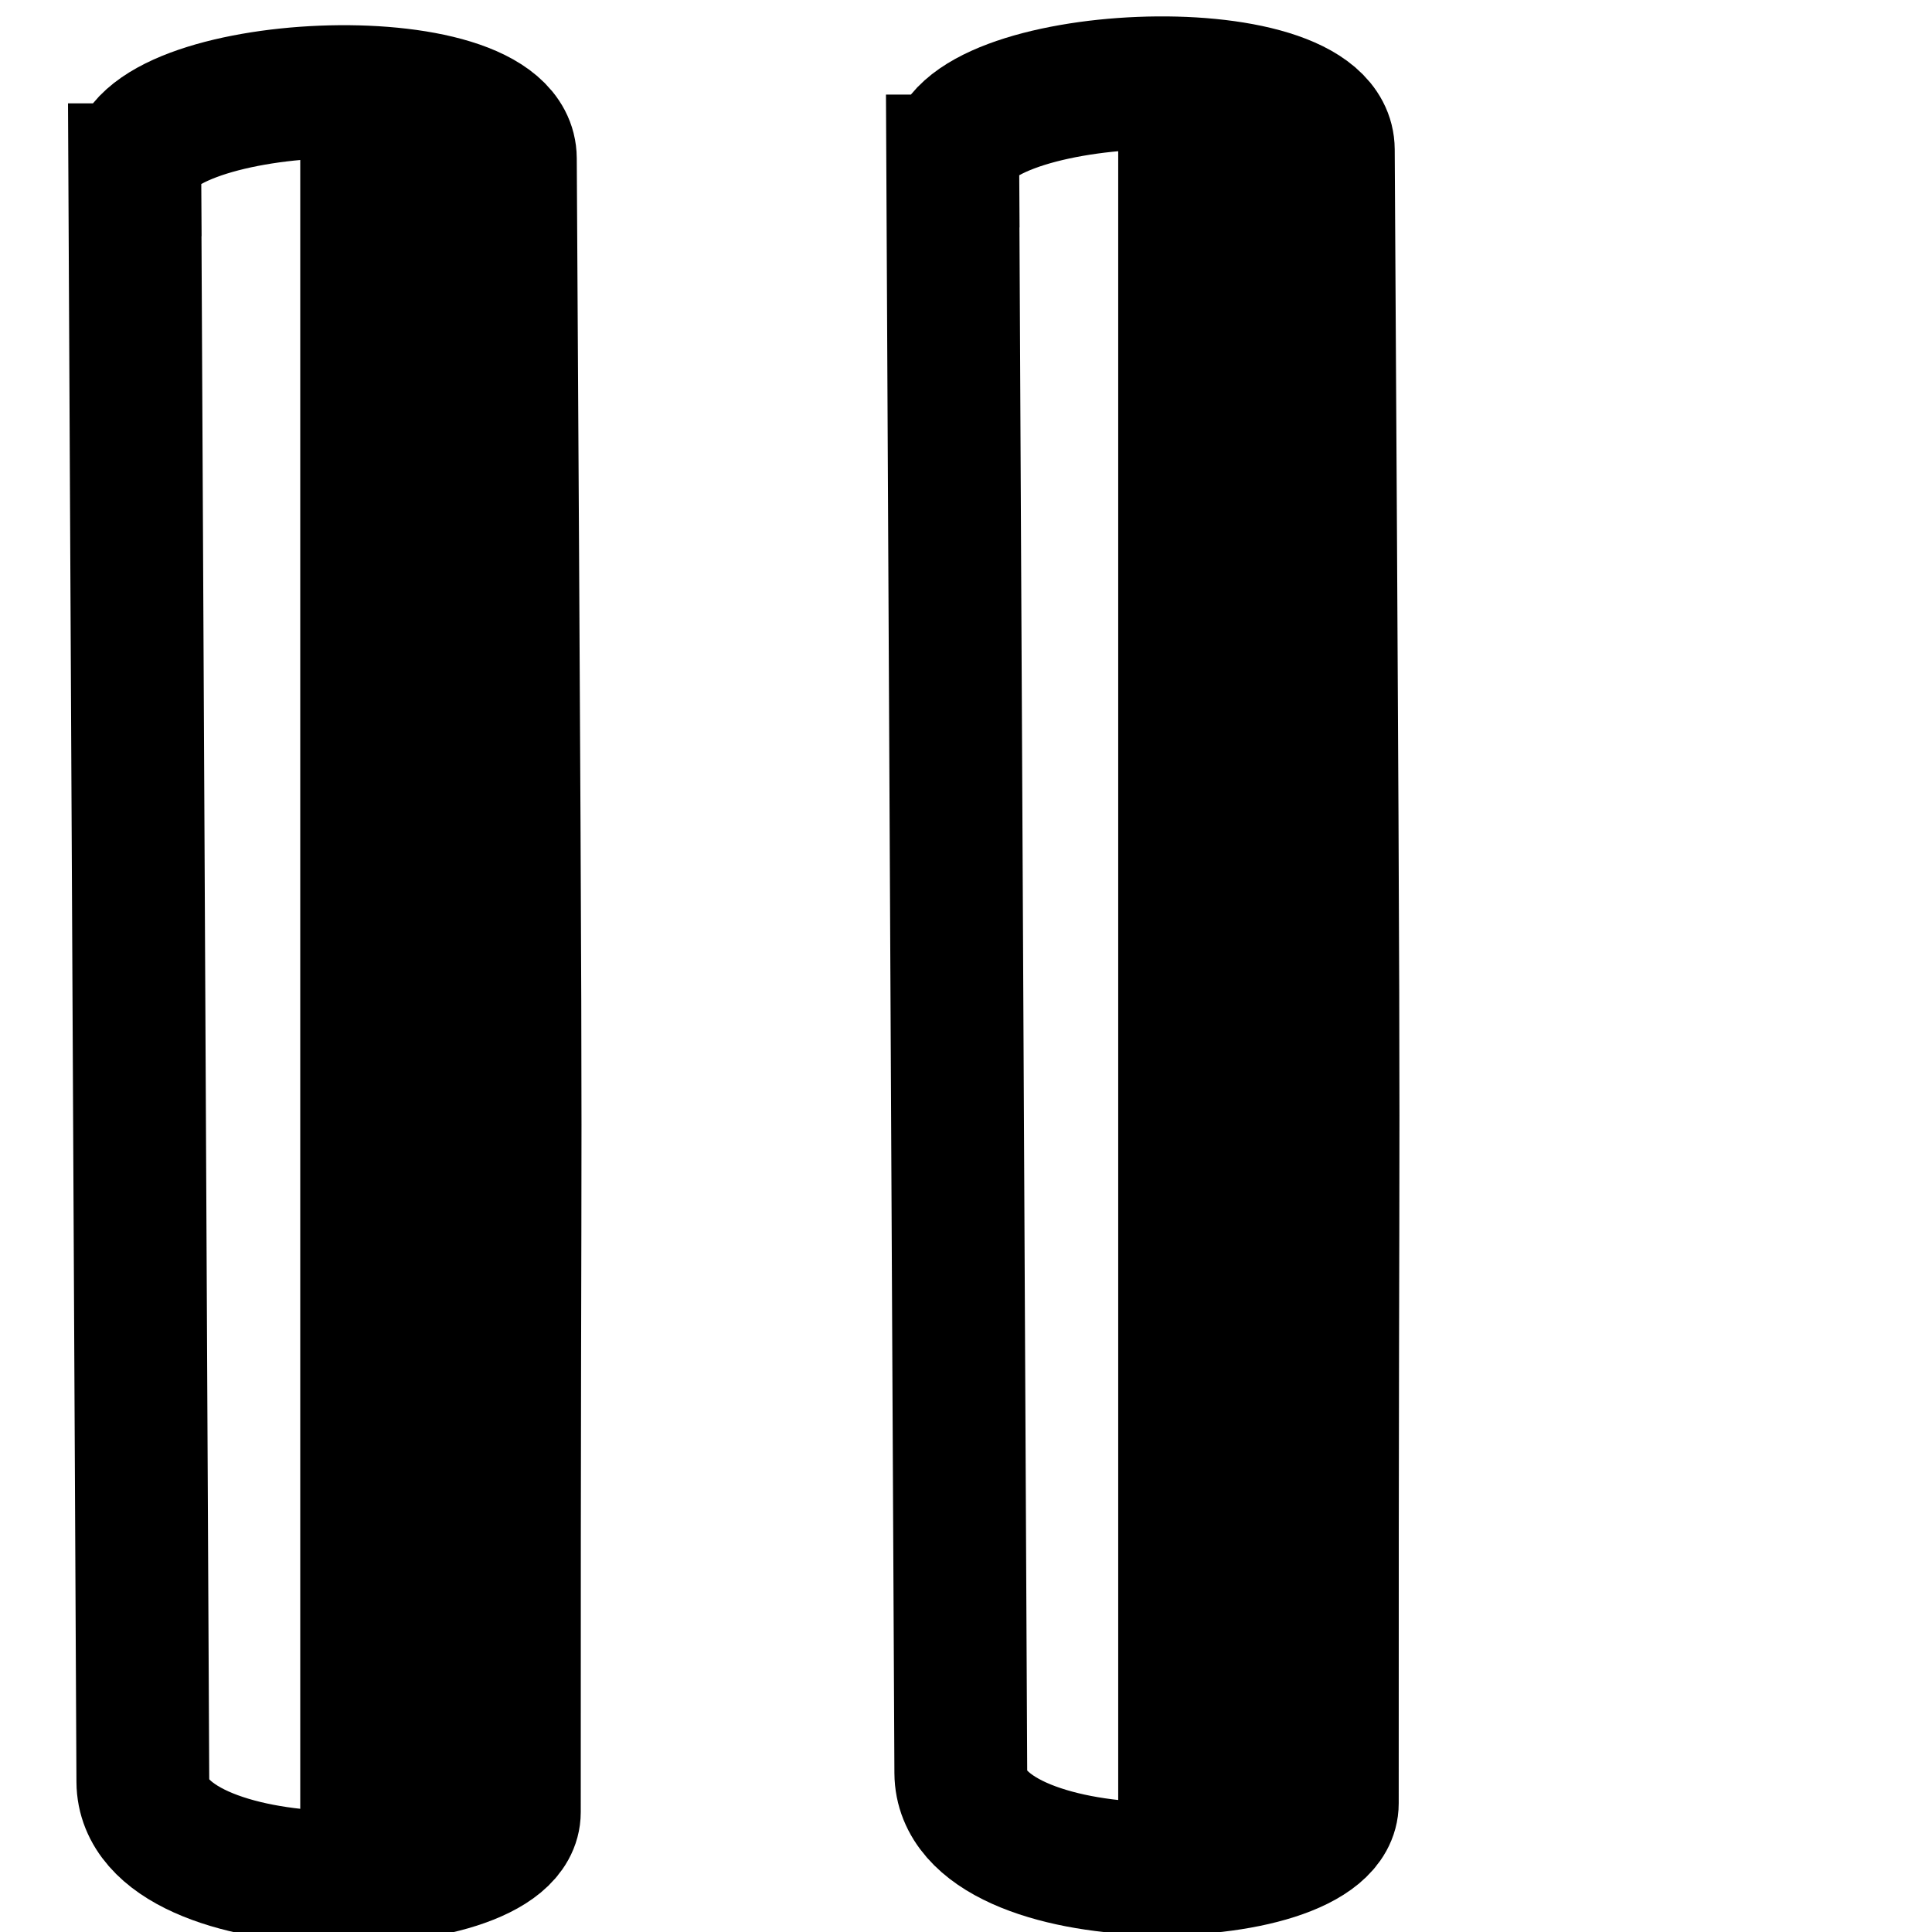 <?xml version="1.0" encoding="UTF-8" standalone="no"?>
<svg
   xmlns:dc="http://purl.org/dc/elements/1.1/"
   xmlns:cc="http://creativecommons.org/ns#"
   xmlns:rdf="http://www.w3.org/1999/02/22-rdf-syntax-ns#"
   xmlns:svg="http://www.w3.org/2000/svg"
   xmlns="http://www.w3.org/2000/svg"
   xmlns:sodipodi="http://sodipodi.sourceforge.net/DTD/sodipodi-0.dtd"
   xmlns:inkscape="http://www.inkscape.org/namespaces/inkscape"
   width="64"
   height="64"
   viewBox="0 0 16.933 16.933"
   version="1.1"
   id="svg2314"
   inkscape:version="1.0.2 (e86c870879, 2021-01-15, custom)"
   sodipodi:docname="stop.svg"
   inkscape:export-filename="C:\Users\Javi\Documents\UnityProjects\TrafficManager\Assets\Art\Sprites\Originals\Stop.png"
   inkscape:export-xdpi="96"
   inkscape:export-ydpi="96">
  <defs
     id="defs2308" />
  <sodipodi:namedview
     id="base"
     pagecolor="#ffffff"
     bordercolor="#666666"
     borderopacity="1.0"
     inkscape:pageopacity="0.0"
     inkscape:pageshadow="2"
     inkscape:zoom="1.4"
     inkscape:cx="-18.561856"
     inkscape:cy="26.357507"
     inkscape:document-units="px"
     inkscape:current-layer="layer1"
     inkscape:document-rotation="0"
     showgrid="false"
     units="px"
     inkscape:window-width="1920"
     inkscape:window-height="1009"
     inkscape:window-x="-8"
     inkscape:window-y="-8"
     inkscape:window-maximized="1" />
  <g
     inkscape:label="Capa 1"
     inkscape:groupmode="layer"
     id="layer1">
    <path
       style="fill:none;stroke:#000000;stroke-width:1.164;stroke-linecap:butt;stroke-linejoin:miter;stroke-miterlimit:4;stroke-dasharray:none;stroke-opacity:1"
       d="m 1.181,1.488 0.071,14.127 c 0.006,1.103 3.256,1.045 3.256,0.267 -0.002,-7.78 0.031,-3.457 -0.035,-14.493 -0.005,-0.875 -3.295,-0.711 -3.291,0.099 z"
       id="path830"
       sodipodi:nodetypes="sssss" />
    <path
       style="fill:#000000;stroke:#000000;stroke-width:0.265px;stroke-linecap:butt;stroke-linejoin:miter;stroke-opacity:1"
       d="M 2.764,0.992 V 16.489 L 4.162,16.115 V 1.158 Z"
       id="path832" />
    <path
       style="fill:none;stroke:#000000;stroke-width:1.164;stroke-linecap:butt;stroke-linejoin:miter;stroke-miterlimit:4;stroke-dasharray:none;stroke-opacity:1"
       d="m 8.35,1.411 0.071,14.127 c 0.006,1.103 3.256,1.045 3.256,0.267 -0.002,-7.78 0.031,-3.457 -0.035,-14.493 -0.005,-0.875 -3.295,-0.711 -3.291,0.099 z"
       id="path830-7"
       sodipodi:nodetypes="sssss" />
    <path
       style="fill:#000000;stroke:#000000;stroke-width:0.265px;stroke-linecap:butt;stroke-linejoin:miter;stroke-opacity:1"
       d="M 9.933,0.915 V 16.412 L 11.33,16.037 V 1.08 Z"
       id="path832-7" />
  </g>
</svg>
